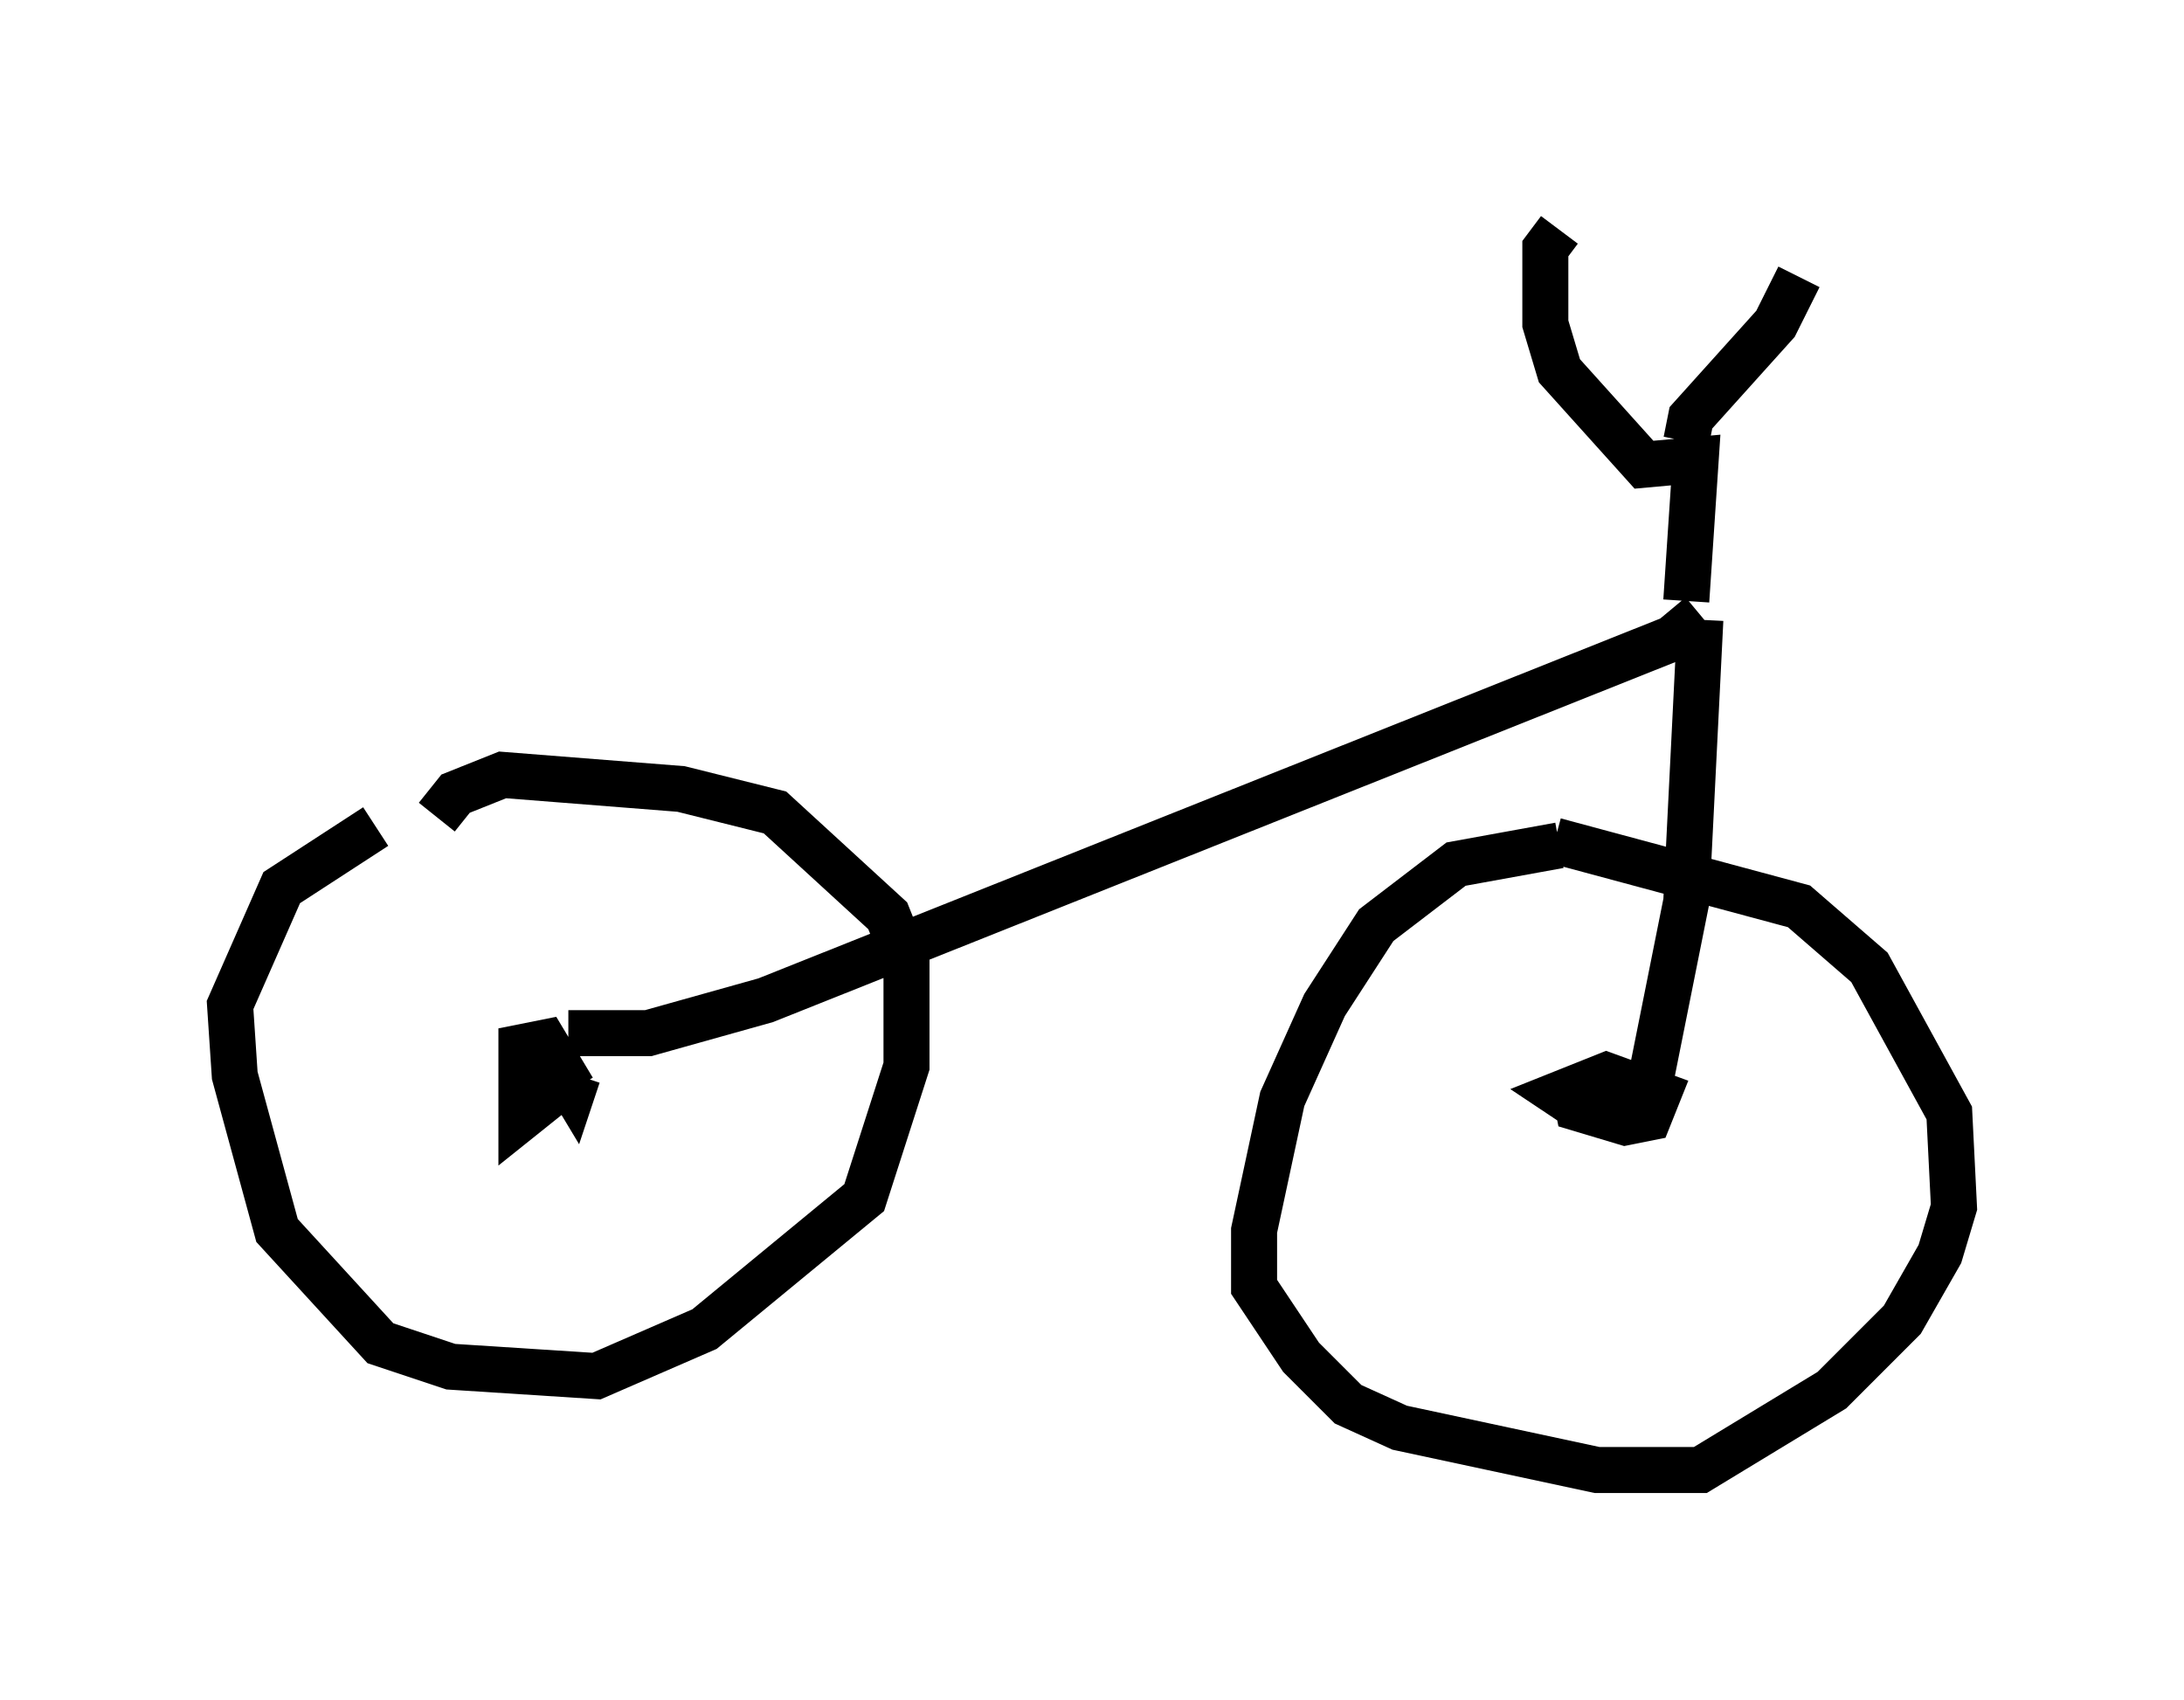 <?xml version="1.0" encoding="utf-8" ?>
<svg baseProfile="full" height="36.95" version="1.1" width="47.465" xmlns="http://www.w3.org/2000/svg" xmlns:ev="http://www.w3.org/2001/xml-events" xmlns:xlink="http://www.w3.org/1999/xlink"><defs /><rect fill="white" height="36.95" width="47.465" x="0" y="0" /><path d="M9.288, 17.658 m-1.123, 0.306 l-2.042, 1.327 -1.123, 2.552 l0.102, 1.531 0.919, 3.369 l2.246, 2.45 1.531, 0.51 l3.165, 0.204 2.348, -1.021 l3.471, -2.858 0.919, -2.858 l0.0, -2.246 -0.408, -1.021 l-2.45, -2.246 -2.042, -0.51 l-3.879, -0.306 -1.021, 0.408 l-0.408, 0.51 m24.398, 0.613 l-2.246, 0.408 -1.735, 1.327 l-1.123, 1.735 -0.919, 2.042 l-0.613, 2.858 0.0, 1.225 l1.021, 1.531 1.021, 1.021 l1.123, 0.51 4.288, 0.919 l2.246, 0.0 2.858, -1.735 l1.531, -1.531 0.817, -1.429 l0.306, -1.021 -0.102, -2.042 l-1.735, -3.165 -1.531, -1.327 l-5.308, -1.429 m-21.948, 5.104 l0.0, 0.51 -0.51, 0.408 l0.0, -1.531 0.51, -0.102 l0.613, 1.021 0.102, -0.306 m21.642, 0.204 l0.102, 0.51 1.021, 0.306 l0.51, -0.102 0.204, -0.51 l-1.123, -0.408 -1.021, 0.408 l0.306, 0.204 m-21.846, -1.531 l1.735, 0.0 2.552, -0.715 l19.702, -7.861 0.613, -0.51 m0.0, 0.102 l-0.306, 6.125 -0.817, 4.083 m0.817, -10.617 l0.204, -3.063 -1.123, 0.102 l-1.838, -2.042 -0.306, -1.021 l0.0, -1.633 0.306, -0.408 m2.756, 4.594 l0.102, -0.51 1.838, -2.042 l0.51, -1.021 " fill="none" stroke="black" stroke-width="1" /></svg>